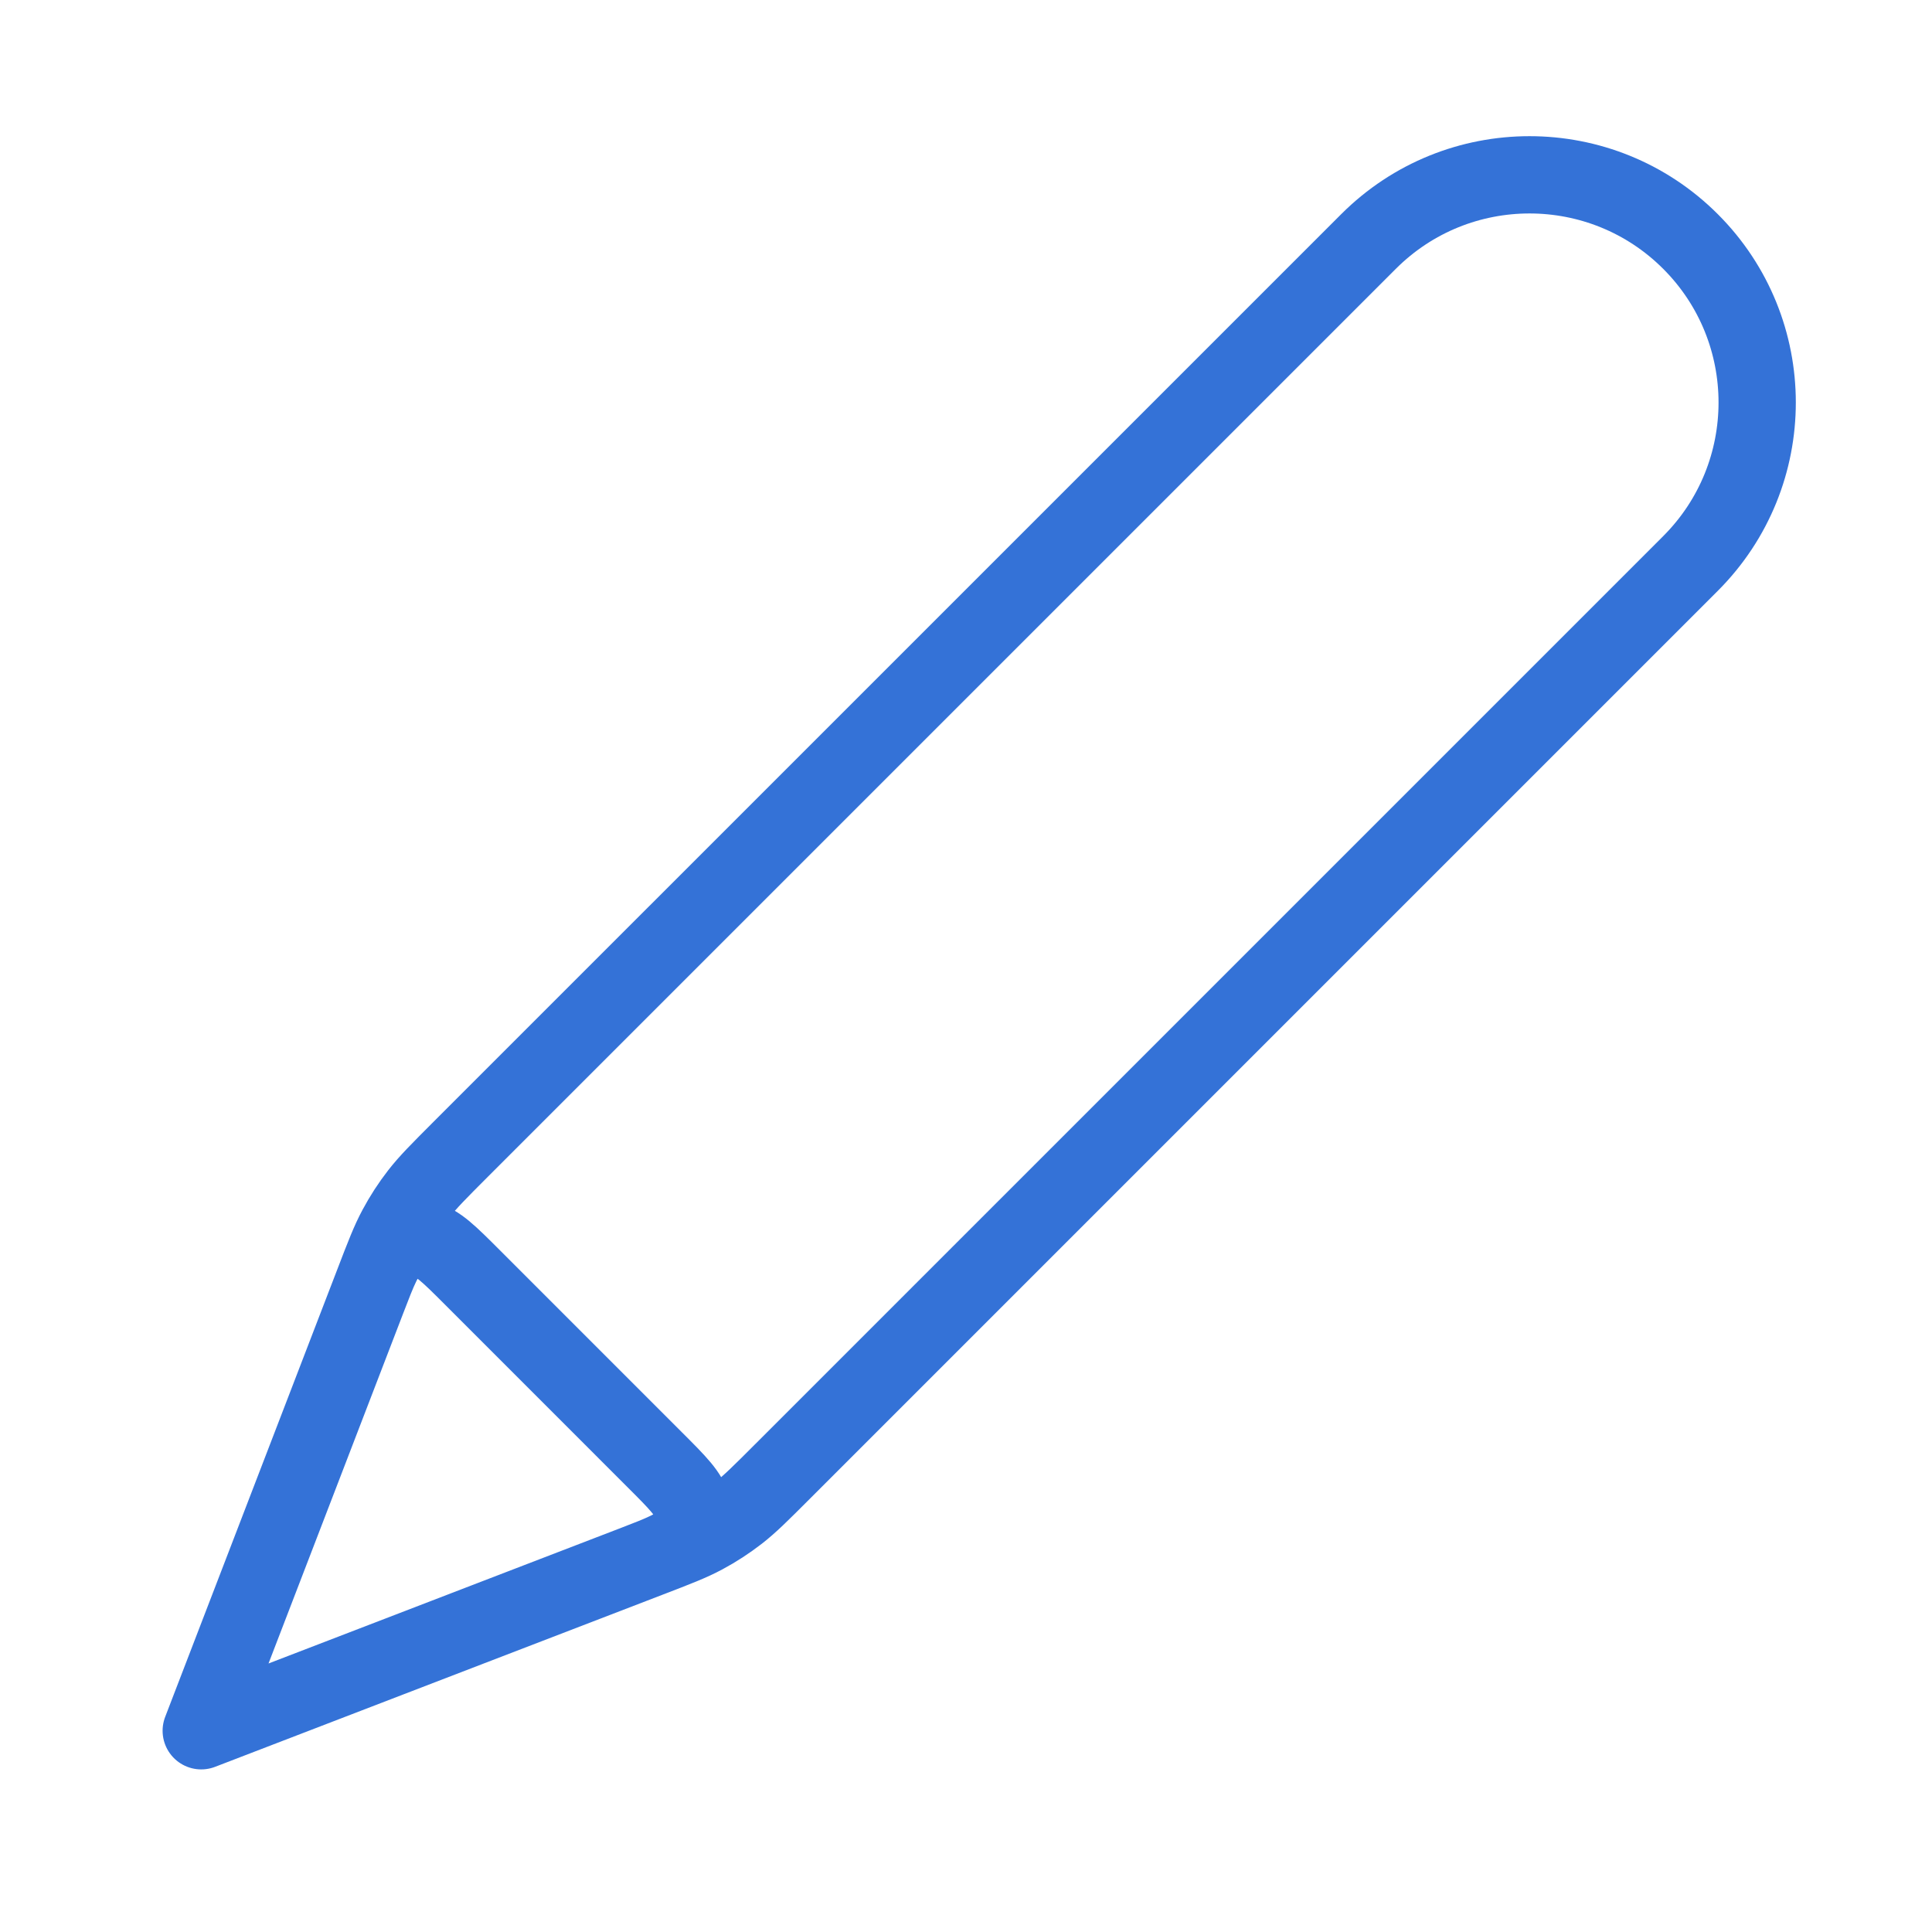 <svg width="50" height="50" viewBox="0 0 50 50" fill="none" xmlns="http://www.w3.org/2000/svg">
<g id="pencil-01">
<path id="Icon" d="M5.208 44.792L16.769 40.345C17.509 40.061 17.878 39.919 18.224 39.733C18.532 39.568 18.825 39.377 19.1 39.164C19.41 38.923 19.69 38.643 20.25 38.083L43.75 14.583C46.051 12.282 46.051 8.551 43.75 6.25C41.449 3.949 37.718 3.949 35.417 6.25L11.917 29.749C11.357 30.31 11.077 30.59 10.836 30.9C10.622 31.175 10.432 31.468 10.267 31.776C10.081 32.121 9.939 32.491 9.655 33.231L5.208 44.792ZM5.208 44.792L9.496 33.644C9.803 32.846 9.956 32.447 10.219 32.264C10.449 32.105 10.734 32.044 11.009 32.097C11.323 32.157 11.626 32.459 12.23 33.063L16.936 37.77C17.541 38.374 17.843 38.676 17.903 38.991C17.956 39.266 17.895 39.551 17.736 39.781C17.553 40.044 17.154 40.197 16.356 40.504L5.208 44.792Z" stroke="#3472D7" stroke-width="2" stroke-linecap="round" stroke-linejoin="round"/>
</g>
</svg>
